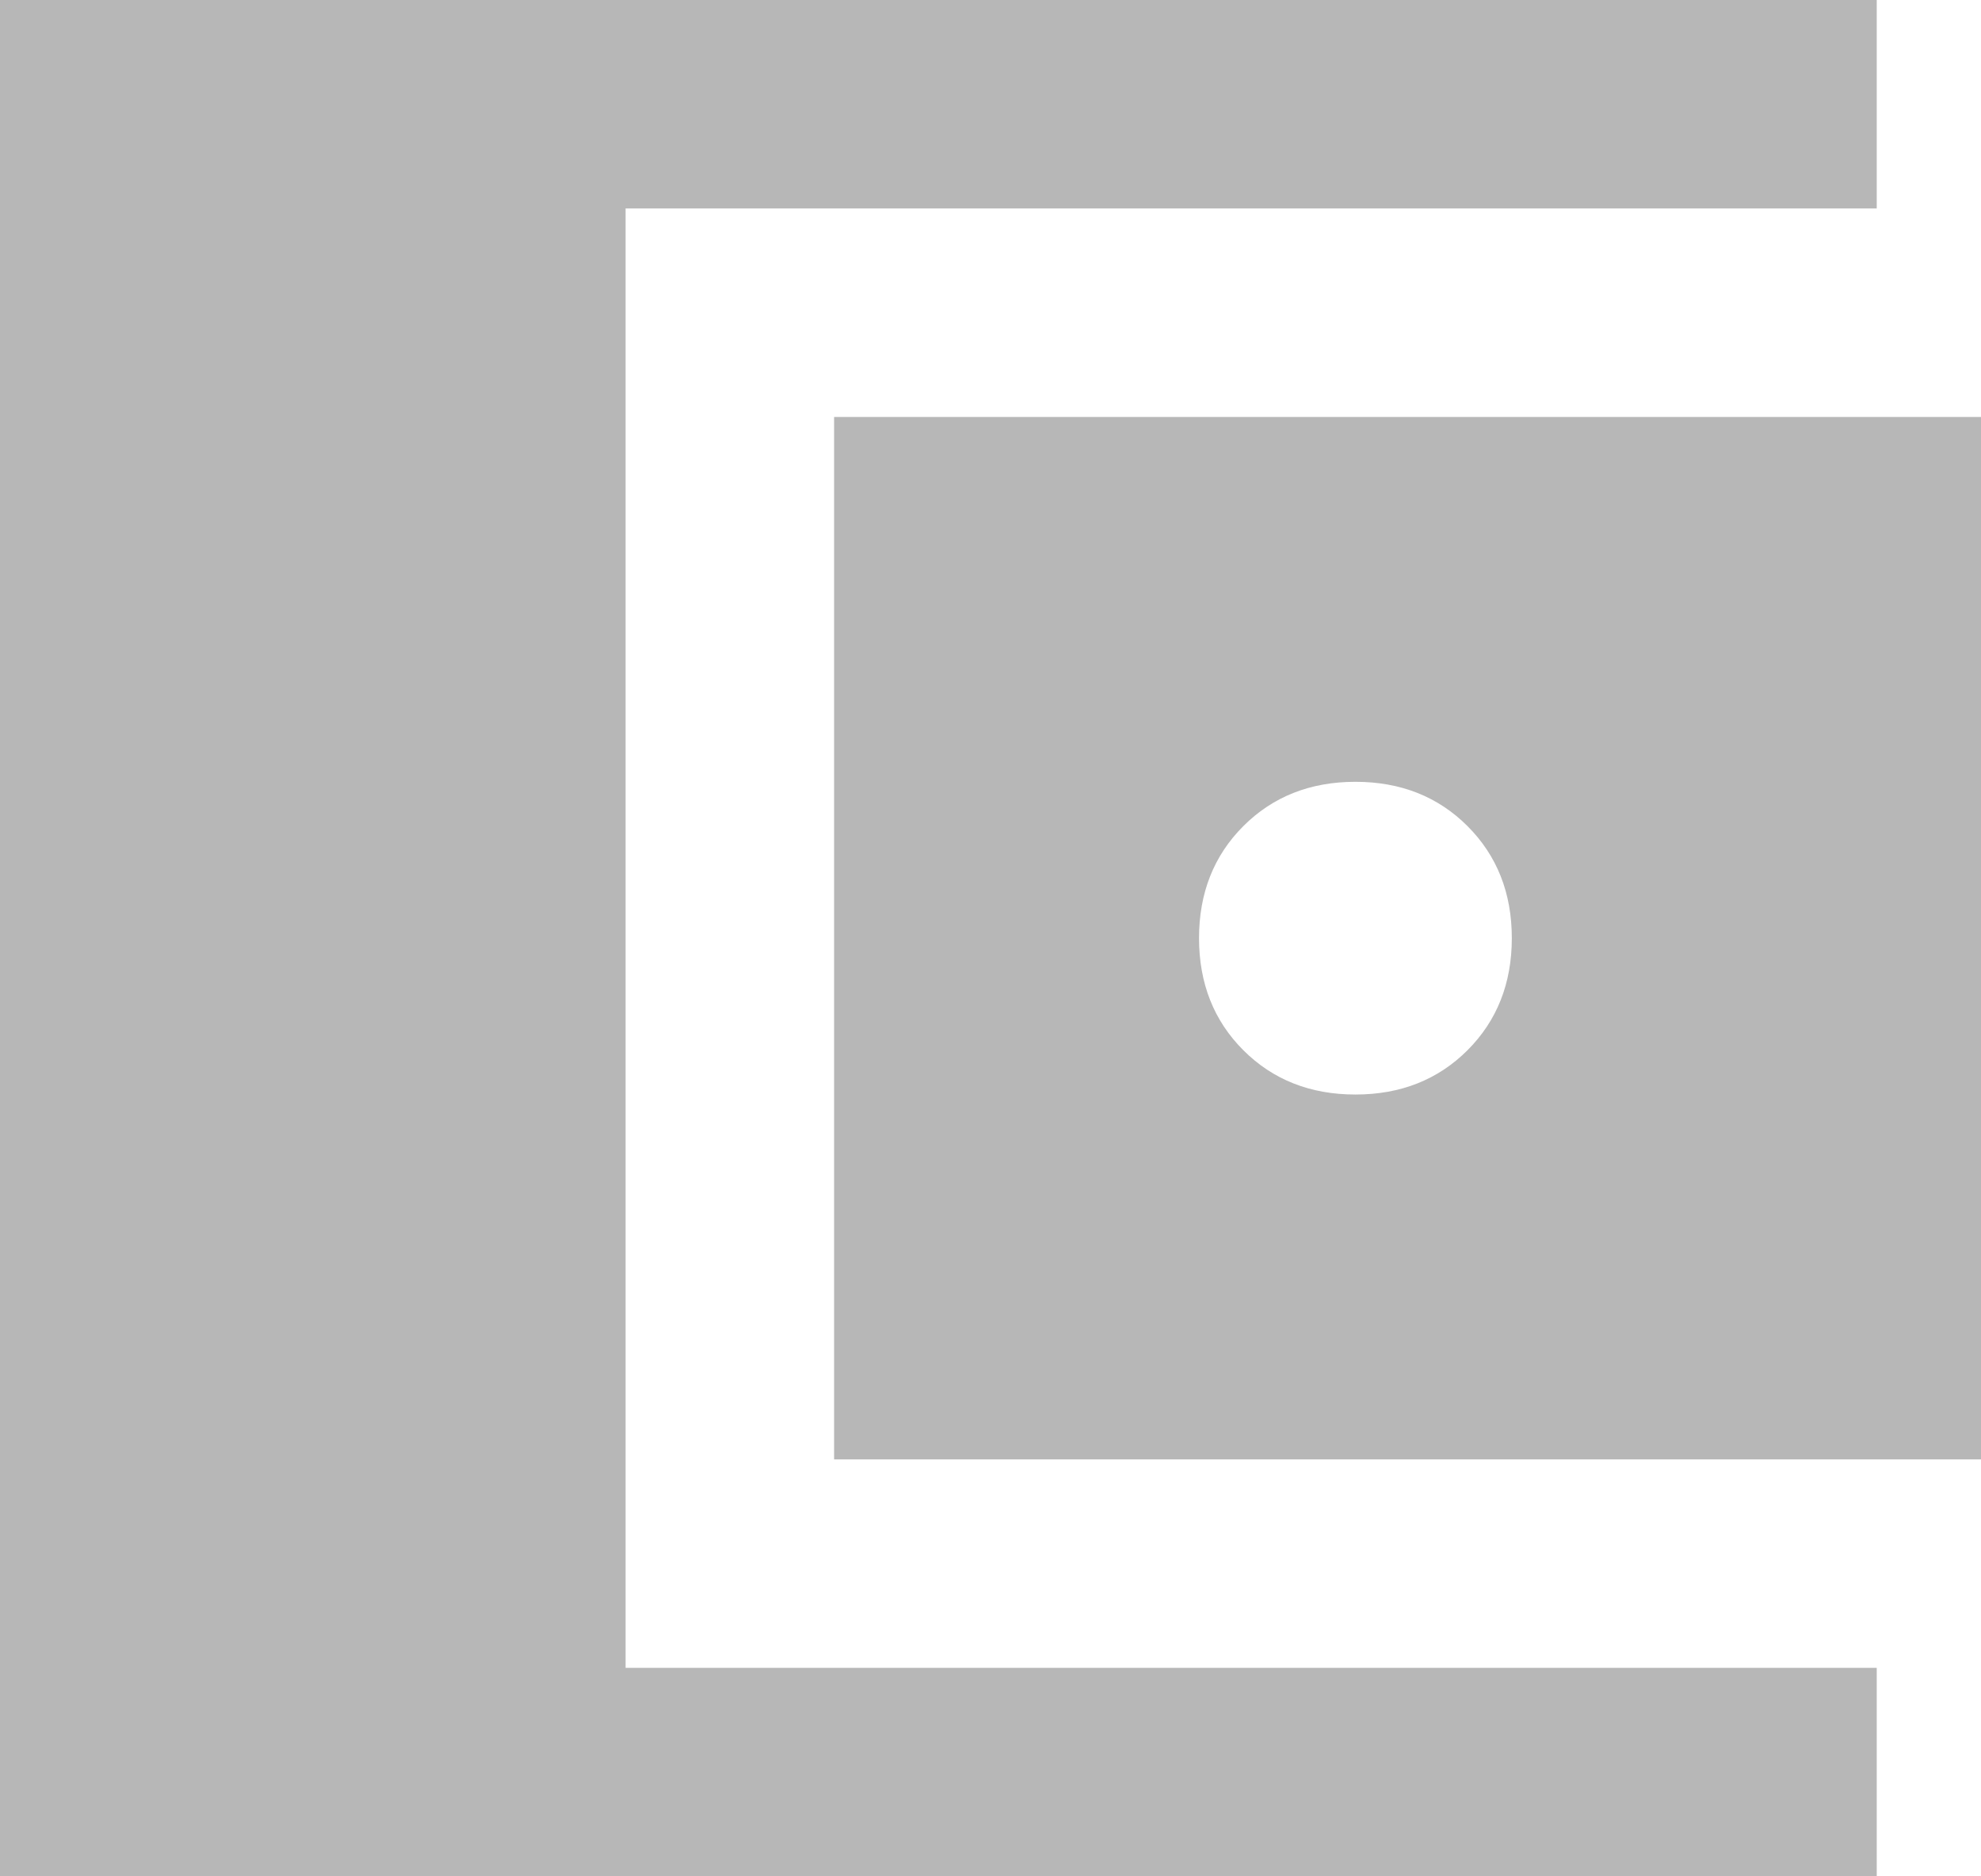 <svg width="19" height="18" viewBox="0 0 19 18" fill="none" xmlns="http://www.w3.org/2000/svg">
<path d="M0 18V0H18V2H6V16H18V18H0ZM8 14V4H19V14H8ZM13 10.5C13.433 10.5 13.792 10.358 14.075 10.075C14.358 9.792 14.5 9.433 14.5 9C14.5 8.567 14.358 8.208 14.075 7.925C13.792 7.642 13.433 7.5 13 7.5C12.567 7.5 12.208 7.642 11.925 7.925C11.642 8.208 11.5 8.567 11.5 9C11.5 9.433 11.642 9.792 11.925 10.075C12.208 10.358 12.567 10.5 13 10.5Z" fill="#B7B7B7"/>
</svg>
